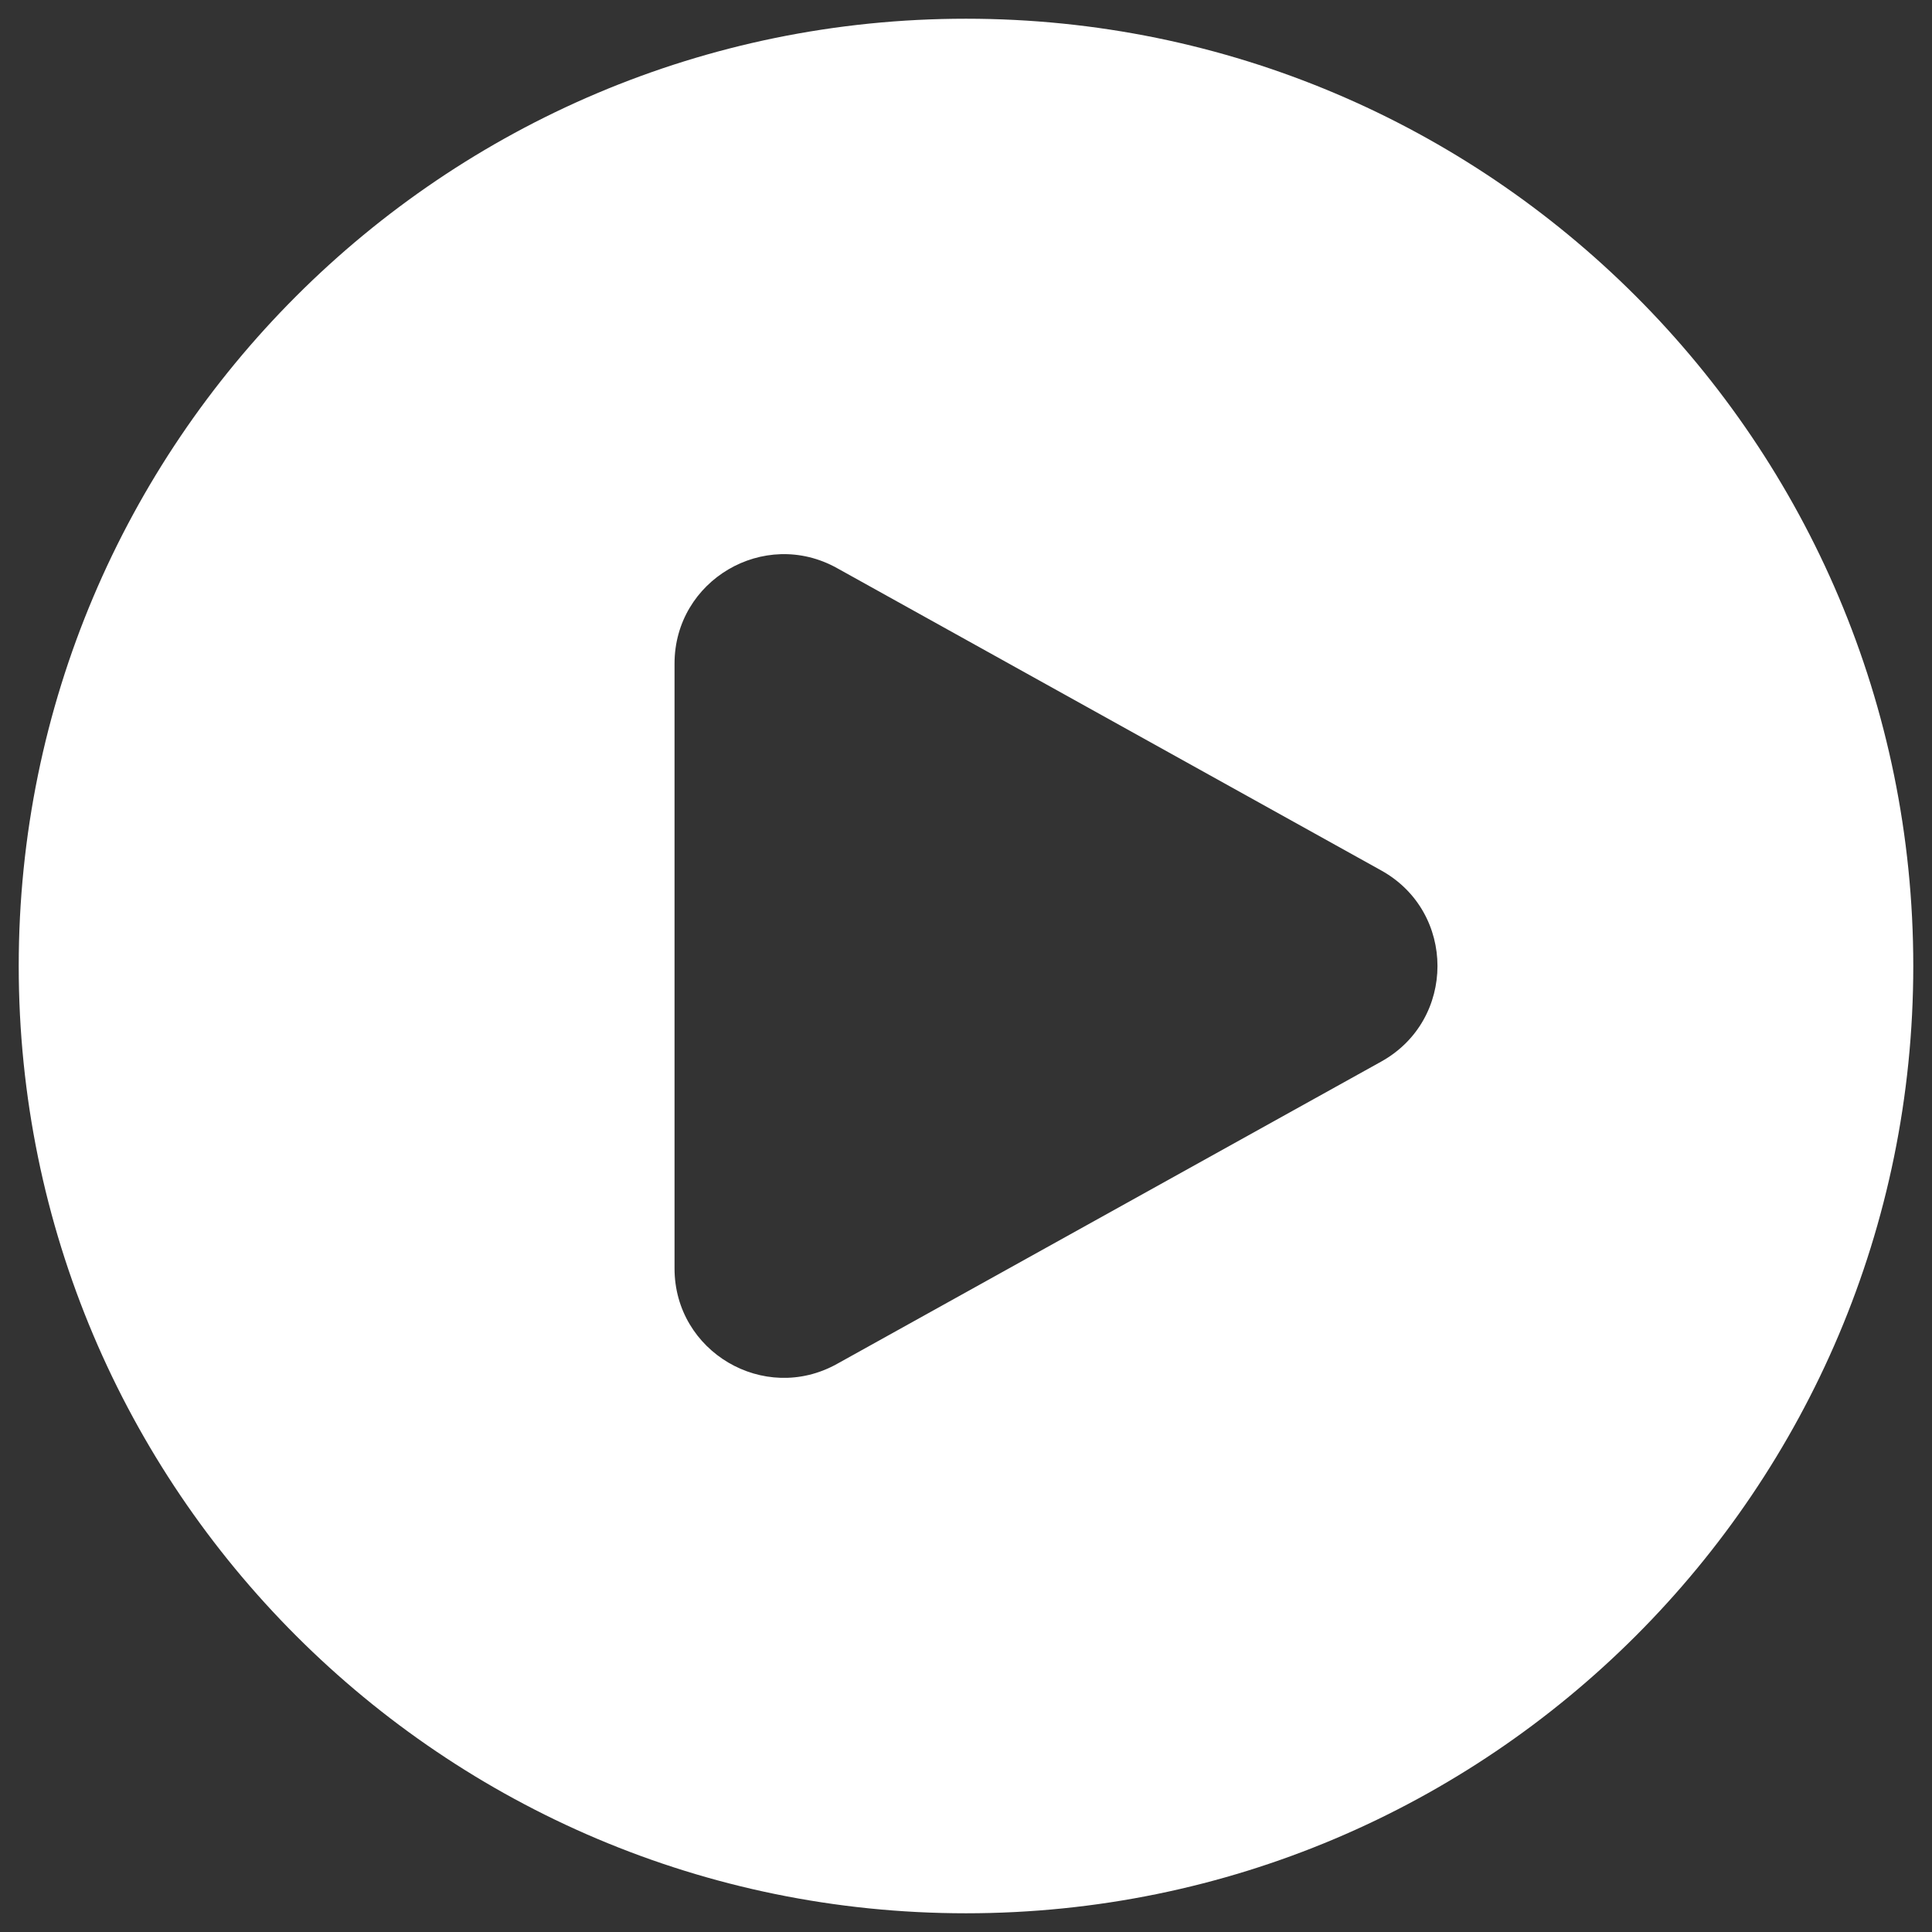 <svg width="58" height="58" viewBox="0 0 58 58" fill="none" xmlns="http://www.w3.org/2000/svg">
<rect x="0" y="0" width="58" height="58" fill="#333333" stroke="none"/>
<path fill-rule="evenodd" clip-rule="evenodd" d="M0.562 29C0.562 13.294 13.294 0.562 29 0.562C44.706 0.562 57.438 13.294 57.438 29C57.438 44.706 44.706 57.438 29 57.438C13.294 57.438 0.562 44.706 0.562 29ZM41.466 26.132C43.717 27.382 43.717 30.618 41.466 31.869L25.125 40.947C22.938 42.162 20.25 40.581 20.25 38.079V19.922C20.25 17.42 22.938 15.838 25.125 17.053L41.466 26.132Z" fill="white"/>
</svg>
